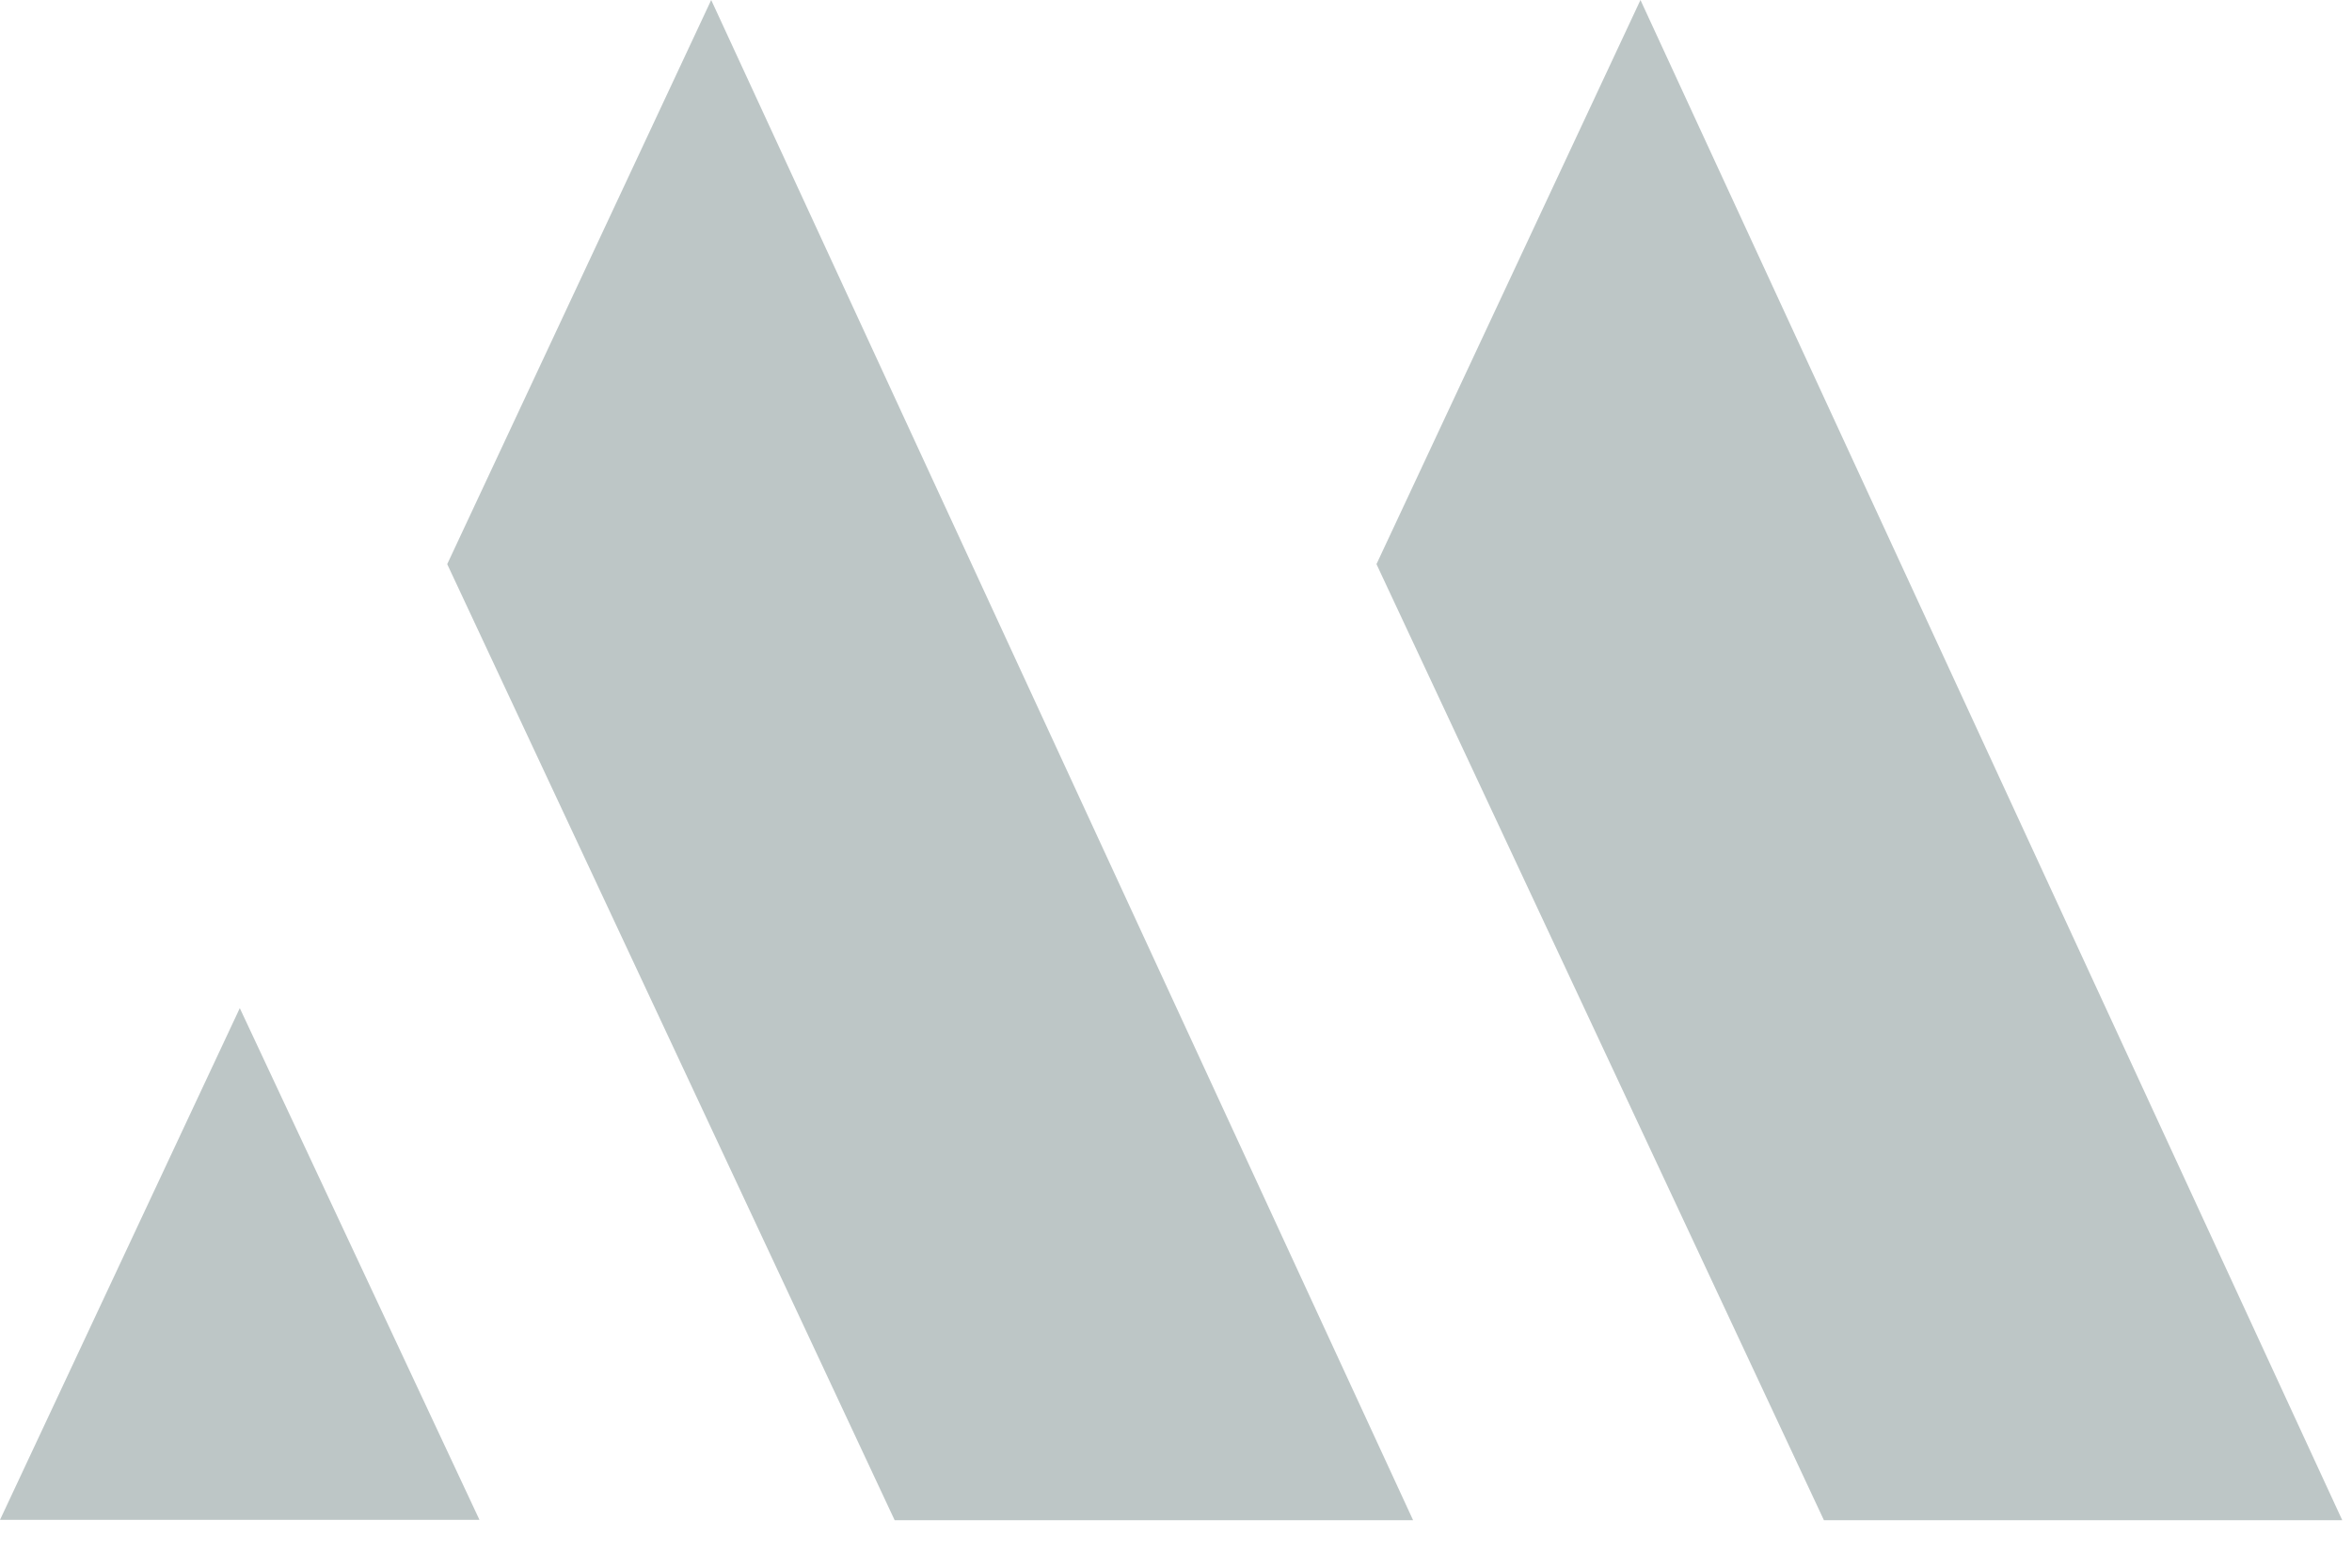 <svg width="21" height="14" viewBox="0 0 21 14" fill="none" xmlns="http://www.w3.org/2000/svg">
<path d="M12.617 13.576H7.988L3.993 5.038L6.35 0L12.617 13.576Z" fill="#BDC6C6"/>
<path d="M20.913 13.576H16.285L12.29 5.038L14.647 0L20.913 13.576Z" fill="#BDC6C6"/>
<path d="M0 13.573H4.281L2.141 9.003L0 13.573Z" fill="#BDC6C6"/>
</svg>
